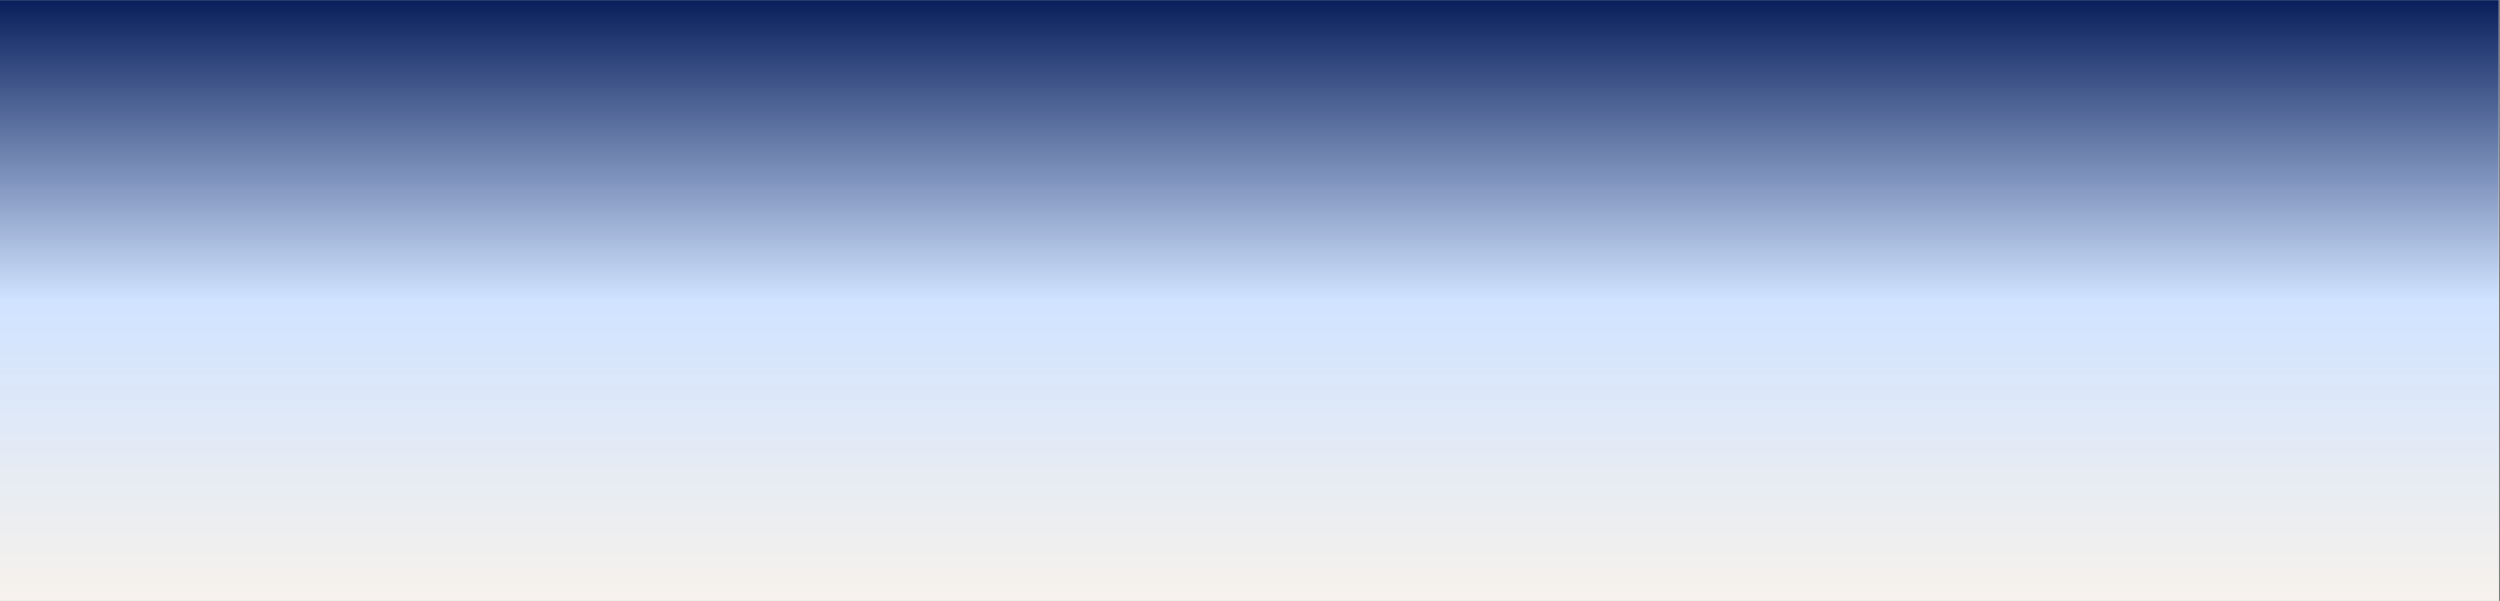 <svg xmlns="http://www.w3.org/2000/svg" xmlns:xlink="http://www.w3.org/1999/xlink" width="1298" zoomAndPan="magnify" viewBox="0 0 973.5 234" height="312" preserveAspectRatio="xMidYMid meet" version="1.0"><rect x="0" y="0" width="973.5" height="234" fill="#808080" stroke="none"/><defs><clipPath id="37b28130e4"><path d="M 0 0.059 L 973 0.059 L 973 233.938 L 0 233.938 Z M 0 0.059 " clip-rule="nonzero"/></clipPath><linearGradient x1="0" gradientTransform="matrix(0.75, 0, 0, 0.75, 0, 0.06)" y1="0" x2="0" gradientUnits="userSpaceOnUse" y2="312" id="1c42ab5d8f"><stop stop-opacity="1" stop-color="rgb(3.099%, 12.199%, 36.099%)" offset="0"/><stop stop-opacity="1" stop-color="rgb(3.712%, 12.799%, 36.598%)" offset="0.004"/><stop stop-opacity="1" stop-color="rgb(4.326%, 13.399%, 37.097%)" offset="0.008"/><stop stop-opacity="1" stop-color="rgb(4.939%, 13.998%, 37.596%)" offset="0.012"/><stop stop-opacity="1" stop-color="rgb(5.553%, 14.6%, 38.097%)" offset="0.016"/><stop stop-opacity="1" stop-color="rgb(6.166%, 15.199%, 38.596%)" offset="0.02"/><stop stop-opacity="1" stop-color="rgb(6.779%, 15.799%, 39.095%)" offset="0.023"/><stop stop-opacity="1" stop-color="rgb(7.391%, 16.399%, 39.594%)" offset="0.027"/><stop stop-opacity="1" stop-color="rgb(8.005%, 17%, 40.092%)" offset="0.031"/><stop stop-opacity="1" stop-color="rgb(8.618%, 17.599%, 40.591%)" offset="0.035"/><stop stop-opacity="1" stop-color="rgb(9.232%, 18.199%, 41.092%)" offset="0.039"/><stop stop-opacity="1" stop-color="rgb(9.845%, 18.799%, 41.591%)" offset="0.043"/><stop stop-opacity="1" stop-color="rgb(10.458%, 19.398%, 42.09%)" offset="0.047"/><stop stop-opacity="1" stop-color="rgb(11.072%, 19.998%, 42.589%)" offset="0.051"/><stop stop-opacity="1" stop-color="rgb(11.685%, 20.599%, 43.088%)" offset="0.055"/><stop stop-opacity="1" stop-color="rgb(12.299%, 21.199%, 43.587%)" offset="0.059"/><stop stop-opacity="1" stop-color="rgb(12.912%, 21.799%, 44.087%)" offset="0.062"/><stop stop-opacity="1" stop-color="rgb(13.525%, 22.398%, 44.586%)" offset="0.066"/><stop stop-opacity="1" stop-color="rgb(14.139%, 23%, 45.085%)" offset="0.07"/><stop stop-opacity="1" stop-color="rgb(14.752%, 23.599%, 45.584%)" offset="0.074"/><stop stop-opacity="1" stop-color="rgb(15.366%, 24.199%, 46.083%)" offset="0.078"/><stop stop-opacity="1" stop-color="rgb(15.977%, 24.799%, 46.582%)" offset="0.082"/><stop stop-opacity="1" stop-color="rgb(16.591%, 25.4%, 47.083%)" offset="0.086"/><stop stop-opacity="1" stop-color="rgb(17.204%, 25.999%, 47.581%)" offset="0.09"/><stop stop-opacity="1" stop-color="rgb(17.818%, 26.599%, 48.08%)" offset="0.094"/><stop stop-opacity="1" stop-color="rgb(18.431%, 27.199%, 48.579%)" offset="0.098"/><stop stop-opacity="1" stop-color="rgb(19.044%, 27.8%, 49.078%)" offset="0.102"/><stop stop-opacity="1" stop-color="rgb(19.658%, 28.4%, 49.577%)" offset="0.105"/><stop stop-opacity="1" stop-color="rgb(20.271%, 28.999%, 50.078%)" offset="0.109"/><stop stop-opacity="1" stop-color="rgb(20.885%, 29.599%, 50.577%)" offset="0.113"/><stop stop-opacity="1" stop-color="rgb(21.498%, 30.199%, 51.076%)" offset="0.117"/><stop stop-opacity="1" stop-color="rgb(22.112%, 30.798%, 51.575%)" offset="0.121"/><stop stop-opacity="1" stop-color="rgb(22.725%, 31.4%, 52.074%)" offset="0.125"/><stop stop-opacity="1" stop-color="rgb(23.337%, 31.999%, 52.573%)" offset="0.129"/><stop stop-opacity="1" stop-color="rgb(23.95%, 32.599%, 53.073%)" offset="0.133"/><stop stop-opacity="1" stop-color="rgb(24.564%, 33.199%, 53.572%)" offset="0.137"/><stop stop-opacity="1" stop-color="rgb(25.177%, 33.8%, 54.071%)" offset="0.141"/><stop stop-opacity="1" stop-color="rgb(25.79%, 34.399%, 54.57%)" offset="0.145"/><stop stop-opacity="1" stop-color="rgb(26.404%, 34.999%, 55.069%)" offset="0.148"/><stop stop-opacity="1" stop-color="rgb(27.017%, 35.599%, 55.568%)" offset="0.152"/><stop stop-opacity="1" stop-color="rgb(27.631%, 36.2%, 56.068%)" offset="0.156"/><stop stop-opacity="1" stop-color="rgb(28.244%, 36.8%, 56.567%)" offset="0.16"/><stop stop-opacity="1" stop-color="rgb(28.857%, 37.399%, 57.066%)" offset="0.164"/><stop stop-opacity="1" stop-color="rgb(29.471%, 37.999%, 57.565%)" offset="0.168"/><stop stop-opacity="1" stop-color="rgb(30.084%, 38.599%, 58.064%)" offset="0.172"/><stop stop-opacity="1" stop-color="rgb(30.696%, 39.198%, 58.563%)" offset="0.176"/><stop stop-opacity="1" stop-color="rgb(31.31%, 39.8%, 59.064%)" offset="0.18"/><stop stop-opacity="1" stop-color="rgb(31.923%, 40.399%, 59.563%)" offset="0.184"/><stop stop-opacity="1" stop-color="rgb(32.536%, 40.999%, 60.062%)" offset="0.188"/><stop stop-opacity="1" stop-color="rgb(33.15%, 41.599%, 60.561%)" offset="0.191"/><stop stop-opacity="1" stop-color="rgb(33.763%, 42.2%, 61.06%)" offset="0.195"/><stop stop-opacity="1" stop-color="rgb(34.377%, 42.799%, 61.559%)" offset="0.199"/><stop stop-opacity="1" stop-color="rgb(34.99%, 43.399%, 62.059%)" offset="0.203"/><stop stop-opacity="1" stop-color="rgb(35.603%, 43.999%, 62.558%)" offset="0.207"/><stop stop-opacity="1" stop-color="rgb(36.217%, 44.6%, 63.057%)" offset="0.211"/><stop stop-opacity="1" stop-color="rgb(36.83%, 45.2%, 63.556%)" offset="0.215"/><stop stop-opacity="1" stop-color="rgb(37.444%, 45.799%, 64.055%)" offset="0.219"/><stop stop-opacity="1" stop-color="rgb(38.055%, 46.399%, 64.554%)" offset="0.223"/><stop stop-opacity="1" stop-color="rgb(38.669%, 46.999%, 65.054%)" offset="0.227"/><stop stop-opacity="1" stop-color="rgb(39.282%, 47.598%, 65.553%)" offset="0.23"/><stop stop-opacity="1" stop-color="rgb(39.896%, 48.199%, 66.052%)" offset="0.234"/><stop stop-opacity="1" stop-color="rgb(40.509%, 48.799%, 66.551%)" offset="0.238"/><stop stop-opacity="1" stop-color="rgb(41.122%, 49.399%, 67.05%)" offset="0.242"/><stop stop-opacity="1" stop-color="rgb(41.736%, 49.998%, 67.549%)" offset="0.246"/><stop stop-opacity="1" stop-color="rgb(42.349%, 50.6%, 68.05%)" offset="0.25"/><stop stop-opacity="1" stop-color="rgb(42.963%, 51.199%, 68.549%)" offset="0.254"/><stop stop-opacity="1" stop-color="rgb(43.576%, 51.799%, 69.048%)" offset="0.258"/><stop stop-opacity="1" stop-color="rgb(44.189%, 52.399%, 69.547%)" offset="0.262"/><stop stop-opacity="1" stop-color="rgb(44.803%, 53%, 70.045%)" offset="0.266"/><stop stop-opacity="1" stop-color="rgb(45.416%, 53.6%, 70.544%)" offset="0.27"/><stop stop-opacity="1" stop-color="rgb(46.03%, 54.199%, 71.045%)" offset="0.273"/><stop stop-opacity="1" stop-color="rgb(46.642%, 54.799%, 71.544%)" offset="0.277"/><stop stop-opacity="1" stop-color="rgb(47.255%, 55.399%, 72.043%)" offset="0.281"/><stop stop-opacity="1" stop-color="rgb(47.868%, 55.998%, 72.542%)" offset="0.285"/><stop stop-opacity="1" stop-color="rgb(48.482%, 56.599%, 73.041%)" offset="0.289"/><stop stop-opacity="1" stop-color="rgb(49.095%, 57.199%, 73.54%)" offset="0.293"/><stop stop-opacity="1" stop-color="rgb(49.709%, 57.799%, 74.04%)" offset="0.297"/><stop stop-opacity="1" stop-color="rgb(50.322%, 58.398%, 74.539%)" offset="0.301"/><stop stop-opacity="1" stop-color="rgb(50.935%, 59%, 75.038%)" offset="0.305"/><stop stop-opacity="1" stop-color="rgb(51.549%, 59.599%, 75.537%)" offset="0.309"/><stop stop-opacity="1" stop-color="rgb(52.162%, 60.199%, 76.036%)" offset="0.312"/><stop stop-opacity="1" stop-color="rgb(52.776%, 60.799%, 76.535%)" offset="0.316"/><stop stop-opacity="1" stop-color="rgb(53.389%, 61.4%, 77.036%)" offset="0.32"/><stop stop-opacity="1" stop-color="rgb(54.001%, 62%, 77.534%)" offset="0.324"/><stop stop-opacity="1" stop-color="rgb(54.614%, 62.599%, 78.033%)" offset="0.328"/><stop stop-opacity="1" stop-color="rgb(55.228%, 63.199%, 78.532%)" offset="0.332"/><stop stop-opacity="1" stop-color="rgb(55.841%, 63.799%, 79.031%)" offset="0.336"/><stop stop-opacity="1" stop-color="rgb(56.454%, 64.398%, 79.53%)" offset="0.34"/><stop stop-opacity="1" stop-color="rgb(57.068%, 64.999%, 80.031%)" offset="0.344"/><stop stop-opacity="1" stop-color="rgb(57.681%, 65.599%, 80.53%)" offset="0.348"/><stop stop-opacity="1" stop-color="rgb(58.295%, 66.199%, 81.029%)" offset="0.352"/><stop stop-opacity="1" stop-color="rgb(58.908%, 66.798%, 81.528%)" offset="0.355"/><stop stop-opacity="1" stop-color="rgb(59.521%, 67.4%, 82.027%)" offset="0.359"/><stop stop-opacity="1" stop-color="rgb(60.135%, 67.999%, 82.526%)" offset="0.363"/><stop stop-opacity="1" stop-color="rgb(60.748%, 68.599%, 83.026%)" offset="0.367"/><stop stop-opacity="1" stop-color="rgb(61.36%, 69.199%, 83.525%)" offset="0.371"/><stop stop-opacity="1" stop-color="rgb(61.974%, 69.8%, 84.024%)" offset="0.375"/><stop stop-opacity="1" stop-color="rgb(62.587%, 70.399%, 84.523%)" offset="0.379"/><stop stop-opacity="1" stop-color="rgb(63.2%, 70.999%, 85.022%)" offset="0.383"/><stop stop-opacity="1" stop-color="rgb(63.814%, 71.599%, 85.521%)" offset="0.387"/><stop stop-opacity="1" stop-color="rgb(64.427%, 72.198%, 86.021%)" offset="0.391"/><stop stop-opacity="1" stop-color="rgb(65.041%, 72.798%, 86.52%)" offset="0.395"/><stop stop-opacity="1" stop-color="rgb(65.654%, 73.399%, 87.019%)" offset="0.398"/><stop stop-opacity="1" stop-color="rgb(66.267%, 73.999%, 87.518%)" offset="0.402"/><stop stop-opacity="1" stop-color="rgb(66.881%, 74.599%, 88.017%)" offset="0.406"/><stop stop-opacity="1" stop-color="rgb(67.494%, 75.198%, 88.516%)" offset="0.41"/><stop stop-opacity="1" stop-color="rgb(68.108%, 75.8%, 89.017%)" offset="0.414"/><stop stop-opacity="1" stop-color="rgb(68.719%, 76.399%, 89.516%)" offset="0.418"/><stop stop-opacity="1" stop-color="rgb(69.333%, 76.999%, 90.015%)" offset="0.422"/><stop stop-opacity="1" stop-color="rgb(69.946%, 77.599%, 90.514%)" offset="0.426"/><stop stop-opacity="1" stop-color="rgb(70.56%, 78.2%, 91.013%)" offset="0.43"/><stop stop-opacity="1" stop-color="rgb(71.173%, 78.799%, 91.512%)" offset="0.434"/><stop stop-opacity="1" stop-color="rgb(71.786%, 79.399%, 92.012%)" offset="0.438"/><stop stop-opacity="1" stop-color="rgb(72.4%, 79.999%, 92.511%)" offset="0.441"/><stop stop-opacity="1" stop-color="rgb(73.013%, 80.6%, 93.01%)" offset="0.445"/><stop stop-opacity="1" stop-color="rgb(73.627%, 81.2%, 93.509%)" offset="0.449"/><stop stop-opacity="1" stop-color="rgb(74.24%, 81.799%, 94.008%)" offset="0.453"/><stop stop-opacity="1" stop-color="rgb(74.854%, 82.399%, 94.507%)" offset="0.457"/><stop stop-opacity="1" stop-color="rgb(75.467%, 82.999%, 95.007%)" offset="0.461"/><stop stop-opacity="1" stop-color="rgb(76.08%, 83.598%, 95.506%)" offset="0.465"/><stop stop-opacity="1" stop-color="rgb(76.694%, 84.2%, 96.005%)" offset="0.469"/><stop stop-opacity="1" stop-color="rgb(77.306%, 84.799%, 96.504%)" offset="0.473"/><stop stop-opacity="1" stop-color="rgb(77.919%, 85.399%, 97.003%)" offset="0.477"/><stop stop-opacity="1" stop-color="rgb(78.532%, 85.999%, 97.502%)" offset="0.48"/><stop stop-opacity="1" stop-color="rgb(79.146%, 86.6%, 98.003%)" offset="0.484"/><stop stop-opacity="1" stop-color="rgb(79.759%, 87.199%, 98.502%)" offset="0.488"/><stop stop-opacity="1" stop-color="rgb(80.373%, 87.799%, 99.001%)" offset="0.492"/><stop stop-opacity="1" stop-color="rgb(80.986%, 88.399%, 99.5%)" offset="0.496"/><stop stop-opacity="1" stop-color="rgb(81.599%, 89%, 99.998%)" offset="0.5"/><stop stop-opacity="1" stop-color="rgb(81.718%, 89.046%, 99.937%)" offset="0.508"/><stop stop-opacity="1" stop-color="rgb(81.958%, 89.137%, 99.817%)" offset="0.516"/><stop stop-opacity="1" stop-color="rgb(82.196%, 89.229%, 99.695%)" offset="0.523"/><stop stop-opacity="1" stop-color="rgb(82.436%, 89.322%, 99.573%)" offset="0.531"/><stop stop-opacity="1" stop-color="rgb(82.675%, 89.413%, 99.451%)" offset="0.539"/><stop stop-opacity="1" stop-color="rgb(82.913%, 89.507%, 99.329%)" offset="0.547"/><stop stop-opacity="1" stop-color="rgb(83.153%, 89.598%, 99.207%)" offset="0.555"/><stop stop-opacity="1" stop-color="rgb(83.392%, 89.69%, 99.084%)" offset="0.562"/><stop stop-opacity="1" stop-color="rgb(83.63%, 89.783%, 98.964%)" offset="0.57"/><stop stop-opacity="1" stop-color="rgb(83.87%, 89.874%, 98.842%)" offset="0.578"/><stop stop-opacity="1" stop-color="rgb(84.109%, 89.967%, 98.72%)" offset="0.586"/><stop stop-opacity="1" stop-color="rgb(84.348%, 90.059%, 98.598%)" offset="0.594"/><stop stop-opacity="1" stop-color="rgb(84.587%, 90.152%, 98.476%)" offset="0.602"/><stop stop-opacity="1" stop-color="rgb(84.827%, 90.244%, 98.354%)" offset="0.609"/><stop stop-opacity="1" stop-color="rgb(85.065%, 90.335%, 98.232%)" offset="0.617"/><stop stop-opacity="1" stop-color="rgb(85.304%, 90.428%, 98.109%)" offset="0.625"/><stop stop-opacity="1" stop-color="rgb(85.544%, 90.52%, 97.989%)" offset="0.633"/><stop stop-opacity="1" stop-color="rgb(85.782%, 90.613%, 97.867%)" offset="0.641"/><stop stop-opacity="1" stop-color="rgb(86.021%, 90.704%, 97.745%)" offset="0.648"/><stop stop-opacity="1" stop-color="rgb(86.261%, 90.796%, 97.623%)" offset="0.656"/><stop stop-opacity="1" stop-color="rgb(86.499%, 90.889%, 97.501%)" offset="0.664"/><stop stop-opacity="1" stop-color="rgb(86.739%, 90.981%, 97.379%)" offset="0.672"/><stop stop-opacity="1" stop-color="rgb(86.978%, 91.074%, 97.256%)" offset="0.68"/><stop stop-opacity="1" stop-color="rgb(87.216%, 91.165%, 97.134%)" offset="0.688"/><stop stop-opacity="1" stop-color="rgb(87.456%, 91.258%, 97.014%)" offset="0.695"/><stop stop-opacity="1" stop-color="rgb(87.695%, 91.35%, 96.892%)" offset="0.703"/><stop stop-opacity="1" stop-color="rgb(87.933%, 91.441%, 96.77%)" offset="0.711"/><stop stop-opacity="1" stop-color="rgb(88.173%, 91.534%, 96.648%)" offset="0.719"/><stop stop-opacity="1" stop-color="rgb(88.412%, 91.626%, 96.526%)" offset="0.727"/><stop stop-opacity="1" stop-color="rgb(88.651%, 91.719%, 96.404%)" offset="0.734"/><stop stop-opacity="1" stop-color="rgb(88.89%, 91.811%, 96.281%)" offset="0.742"/><stop stop-opacity="1" stop-color="rgb(89.13%, 91.902%, 96.159%)" offset="0.75"/><stop stop-opacity="1" stop-color="rgb(89.368%, 91.995%, 96.039%)" offset="0.758"/><stop stop-opacity="1" stop-color="rgb(89.607%, 92.087%, 95.917%)" offset="0.766"/><stop stop-opacity="1" stop-color="rgb(89.847%, 92.18%, 95.795%)" offset="0.773"/><stop stop-opacity="1" stop-color="rgb(90.085%, 92.271%, 95.673%)" offset="0.781"/><stop stop-opacity="1" stop-color="rgb(90.324%, 92.365%, 95.551%)" offset="0.789"/><stop stop-opacity="1" stop-color="rgb(90.564%, 92.456%, 95.428%)" offset="0.797"/><stop stop-opacity="1" stop-color="rgb(90.802%, 92.548%, 95.306%)" offset="0.805"/><stop stop-opacity="1" stop-color="rgb(91.042%, 92.641%, 95.184%)" offset="0.812"/><stop stop-opacity="1" stop-color="rgb(91.281%, 92.732%, 95.064%)" offset="0.82"/><stop stop-opacity="1" stop-color="rgb(91.519%, 92.825%, 94.942%)" offset="0.828"/><stop stop-opacity="1" stop-color="rgb(91.759%, 92.917%, 94.82%)" offset="0.836"/><stop stop-opacity="1" stop-color="rgb(91.998%, 93.008%, 94.698%)" offset="0.844"/><stop stop-opacity="1" stop-color="rgb(92.236%, 93.102%, 94.576%)" offset="0.852"/><stop stop-opacity="1" stop-color="rgb(92.476%, 93.193%, 94.453%)" offset="0.859"/><stop stop-opacity="1" stop-color="rgb(92.715%, 93.286%, 94.331%)" offset="0.867"/><stop stop-opacity="1" stop-color="rgb(92.953%, 93.378%, 94.211%)" offset="0.875"/><stop stop-opacity="1" stop-color="rgb(93.193%, 93.471%, 94.089%)" offset="0.883"/><stop stop-opacity="1" stop-color="rgb(93.433%, 93.562%, 93.967%)" offset="0.891"/><stop stop-opacity="1" stop-color="rgb(93.671%, 93.654%, 93.845%)" offset="0.898"/><stop stop-opacity="1" stop-color="rgb(93.91%, 93.747%, 93.723%)" offset="0.906"/><stop stop-opacity="1" stop-color="rgb(94.15%, 93.839%, 93.6%)" offset="0.914"/><stop stop-opacity="1" stop-color="rgb(94.388%, 93.932%, 93.478%)" offset="0.922"/><stop stop-opacity="1" stop-color="rgb(94.627%, 94.023%, 93.356%)" offset="0.93"/><stop stop-opacity="1" stop-color="rgb(94.867%, 94.115%, 93.236%)" offset="0.938"/><stop stop-opacity="1" stop-color="rgb(95.107%, 94.208%, 93.114%)" offset="0.945"/><stop stop-opacity="1" stop-color="rgb(95.345%, 94.299%, 92.992%)" offset="0.953"/><stop stop-opacity="1" stop-color="rgb(95.584%, 94.392%, 92.87%)" offset="0.961"/><stop stop-opacity="1" stop-color="rgb(95.824%, 94.484%, 92.747%)" offset="0.969"/><stop stop-opacity="1" stop-color="rgb(96.062%, 94.576%, 92.625%)" offset="0.977"/><stop stop-opacity="1" stop-color="rgb(96.301%, 94.669%, 92.503%)" offset="0.984"/><stop stop-opacity="1" stop-color="rgb(96.541%, 94.76%, 92.381%)" offset="0.992"/><stop stop-opacity="1" stop-color="rgb(96.779%, 94.853%, 92.261%)" offset="1"/></linearGradient></defs><g clip-path="url(#37b28130e4)"><path fill="#ffffff" d="M 0 0.059 L 973 0.059 L 973 233.941 L 0 233.941 Z M 0 0.059 " fill-opacity="1" fill-rule="nonzero"/><path fill="url(#1c42ab5d8f)" d="M 0 0.059 L 0 233.941 L 973 233.941 L 973 0.059 Z M 0 0.059 " fill-rule="nonzero"/></g></svg>